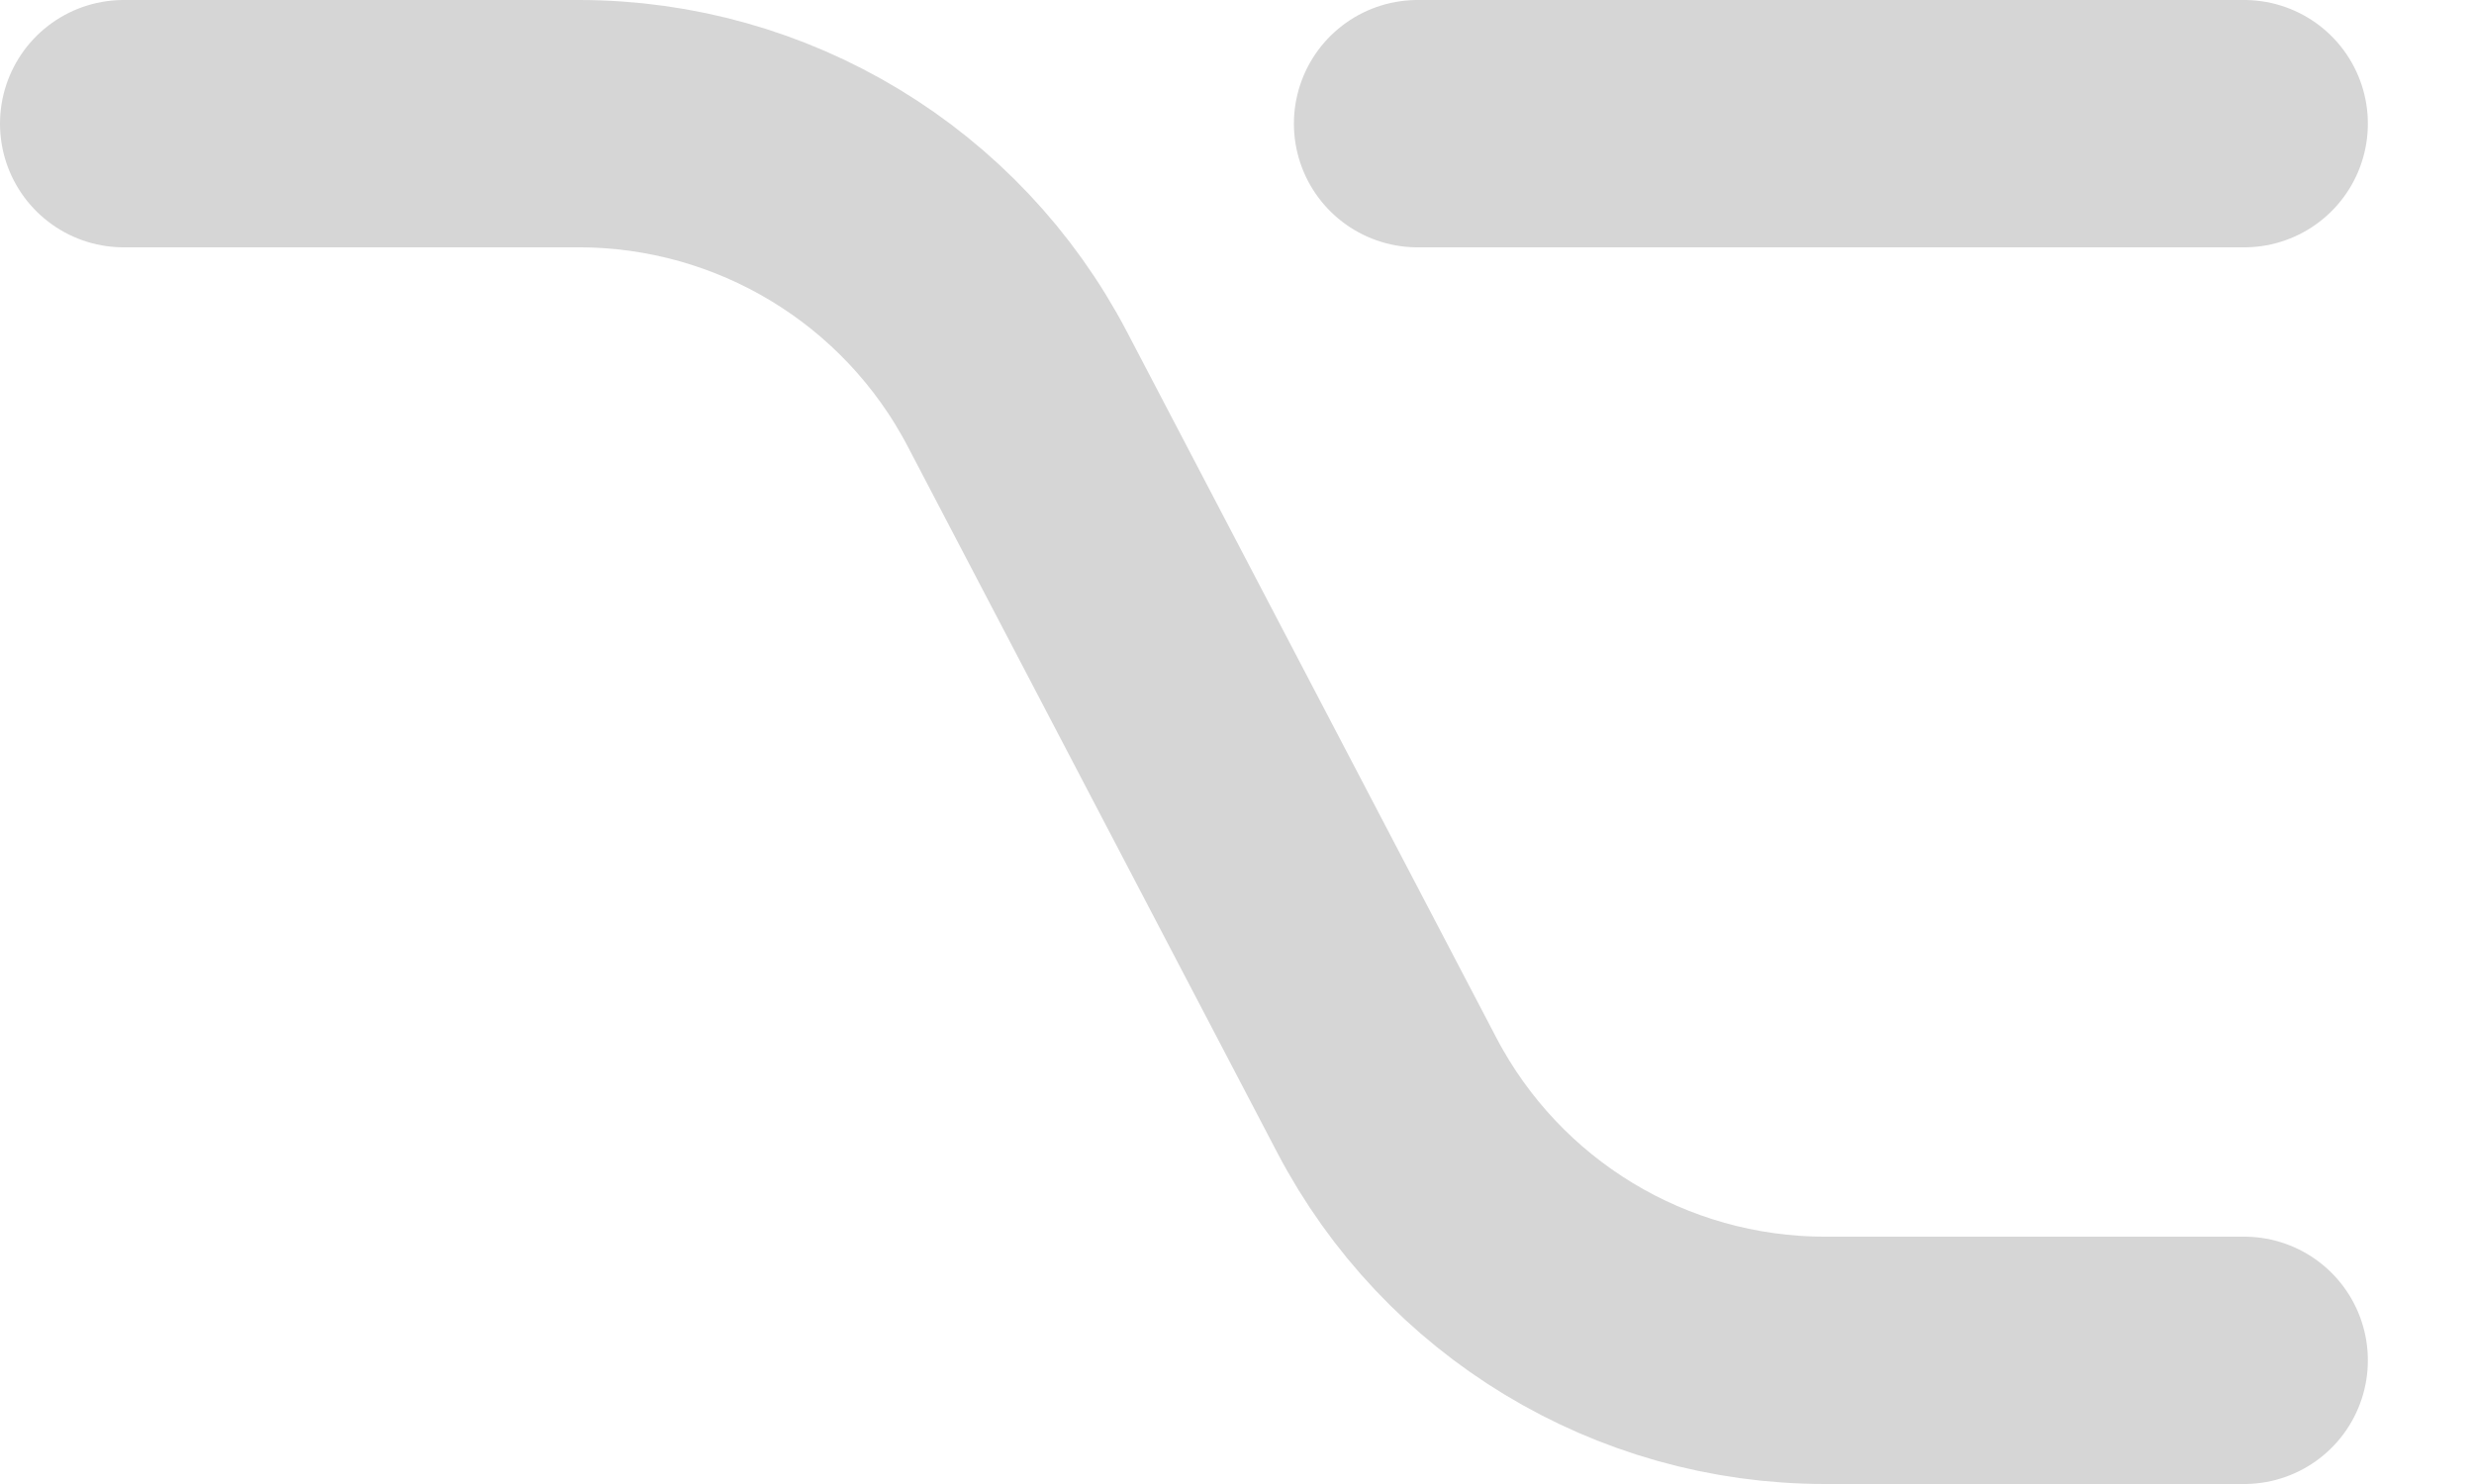 <svg width="10" height="6" viewBox="0 0 10 6" fill="none" xmlns="http://www.w3.org/2000/svg">
<path d="M0.5 0.5H2.34C3.084 0.5 3.767 0.913 4.112 1.573L5.605 4.427C5.95 5.087 6.632 5.5 7.377 5.5H9.071M5.73 0.5H9.071" stroke="#D6D6D6" stroke-linecap="round"/>
</svg>
